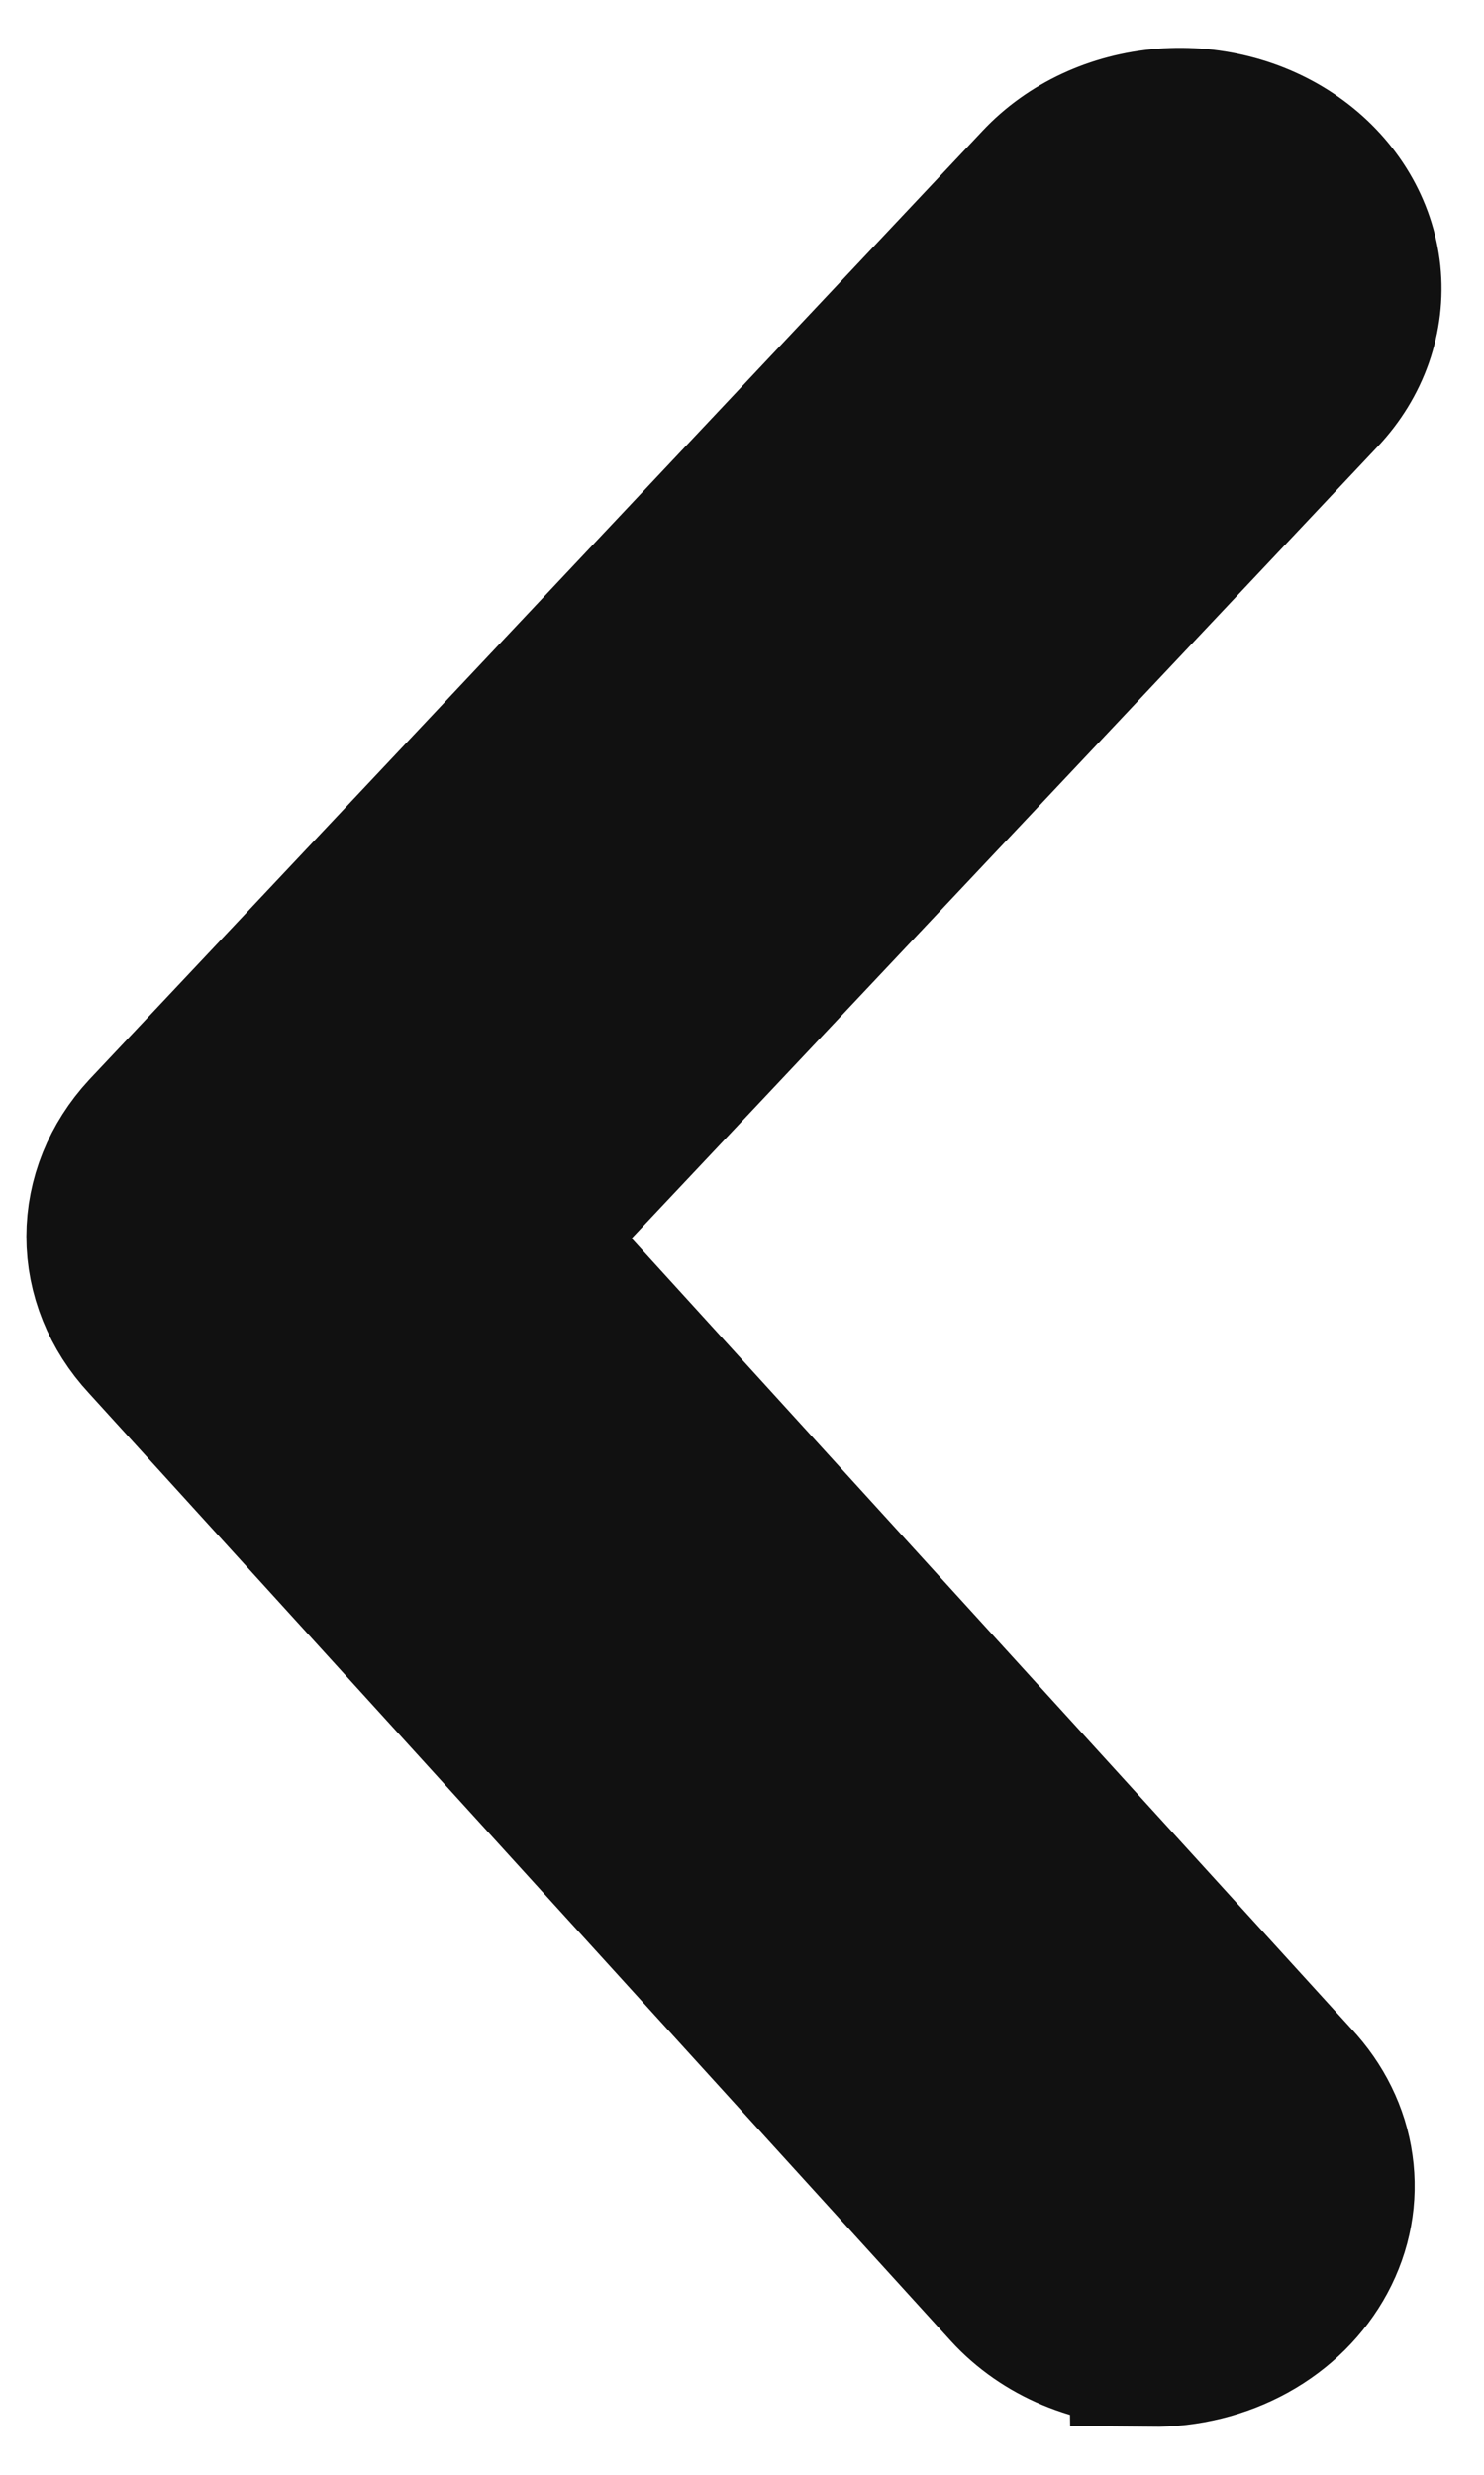 <svg fill="none" height="15" viewBox="0 0 9 15" width="9" xmlns="http://www.w3.org/2000/svg"><path d="m6.983 14.208c-.162.001-.322-.031-.468-.092-.146-.061-.275-.151-.377-.262l-5.232-5.75c-.159-.171-.246-.387-.246-.609 0-.222.087-.437.246-.609l5.417-5.75c.184-.196.448-.319.735-.342.286-.023.572.055.793.218.221.163.36.396.387.65.026.253-.062.506-.246.701l-4.843 5.137 4.68 5.137c.132.141.217.312.242.494.026.182-.008.366-.097.531-.089.165-.229.305-.405.402-.176.097-.379.147-.586.145z" fill="#111" stroke="#111"/></svg>